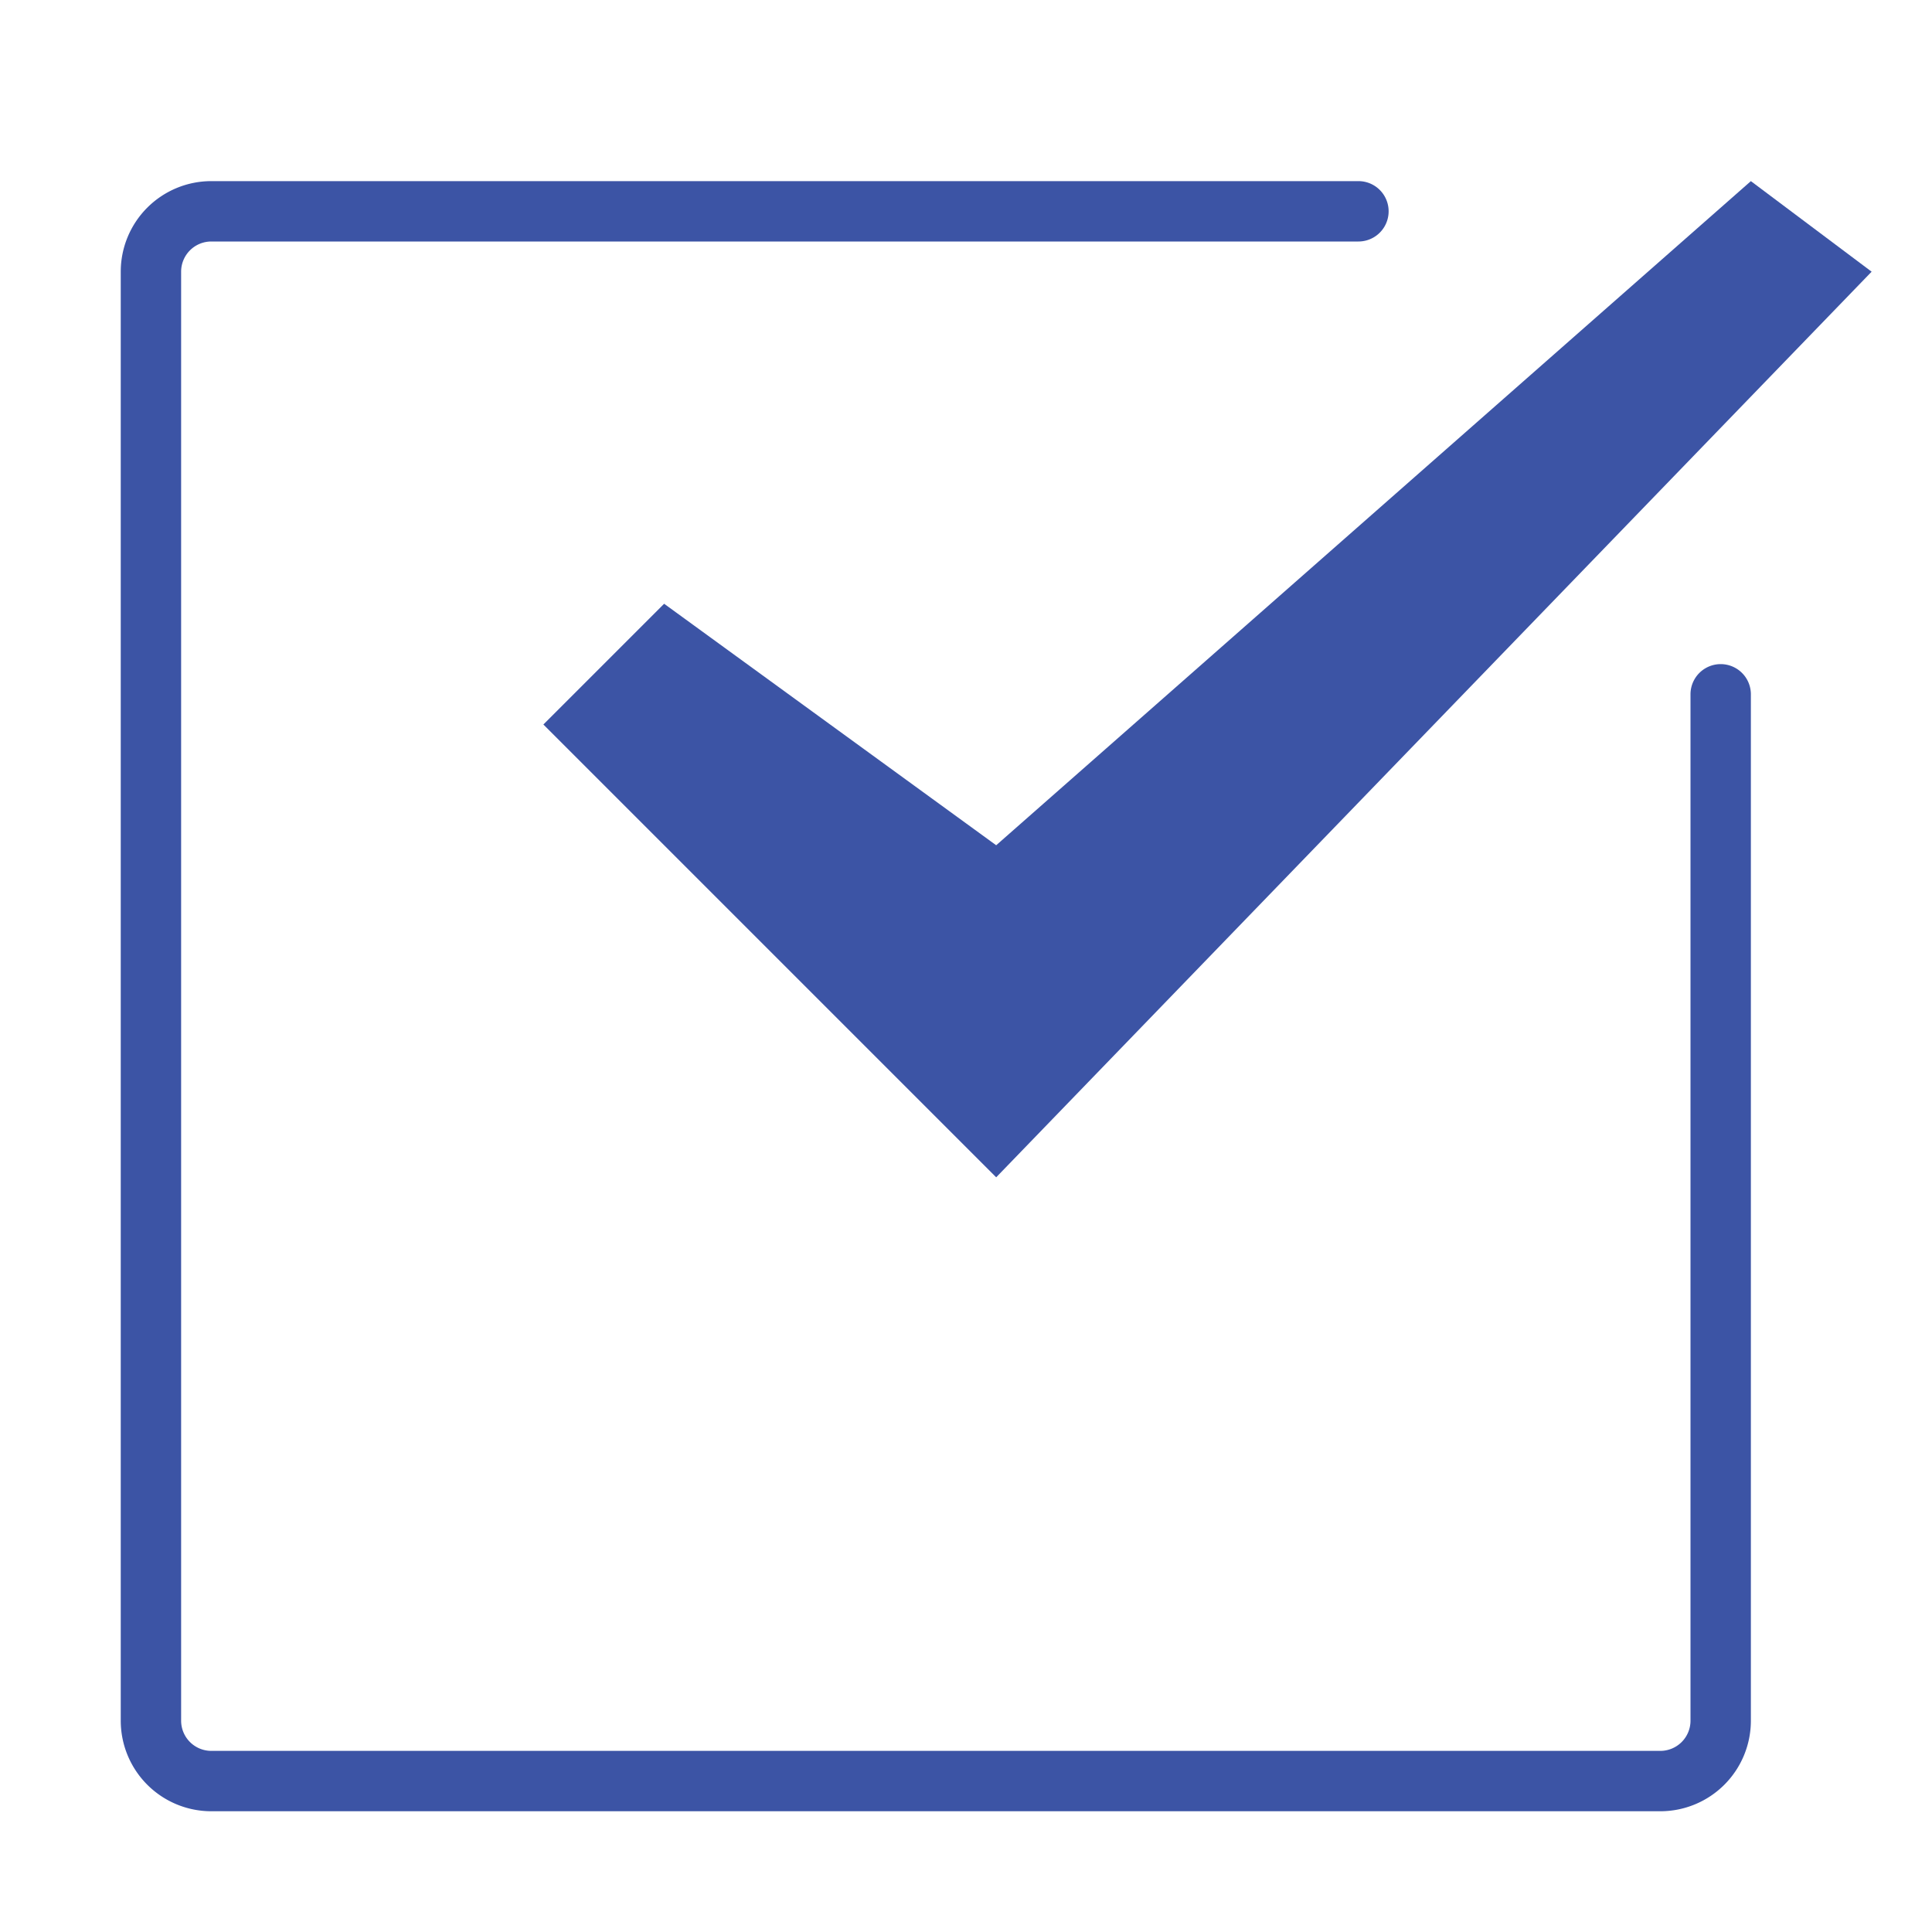 <svg xmlns="http://www.w3.org/2000/svg" viewBox="0 0 64 64"><title>s check 4</title><g class="nc-icon-wrapper" fill="#3c54a5"><polygon data-color="color-2" points="58 6 33 28 22 20 18 24 33 39 62 9 58 6"/><path d="M55,60H7a3,3,0,0,1-3-3V9A3,3,0,0,1,7,6H45a1,1,0,0,1,0,2H7A1,1,0,0,0,6,9V57a1,1,0,0,0,1,1H55a1,1,0,0,0,1-1V23a1,1,0,0,1,2,0V57A3,3,0,0,1,55,60Z" fill="#3c54a5"/></g></svg>